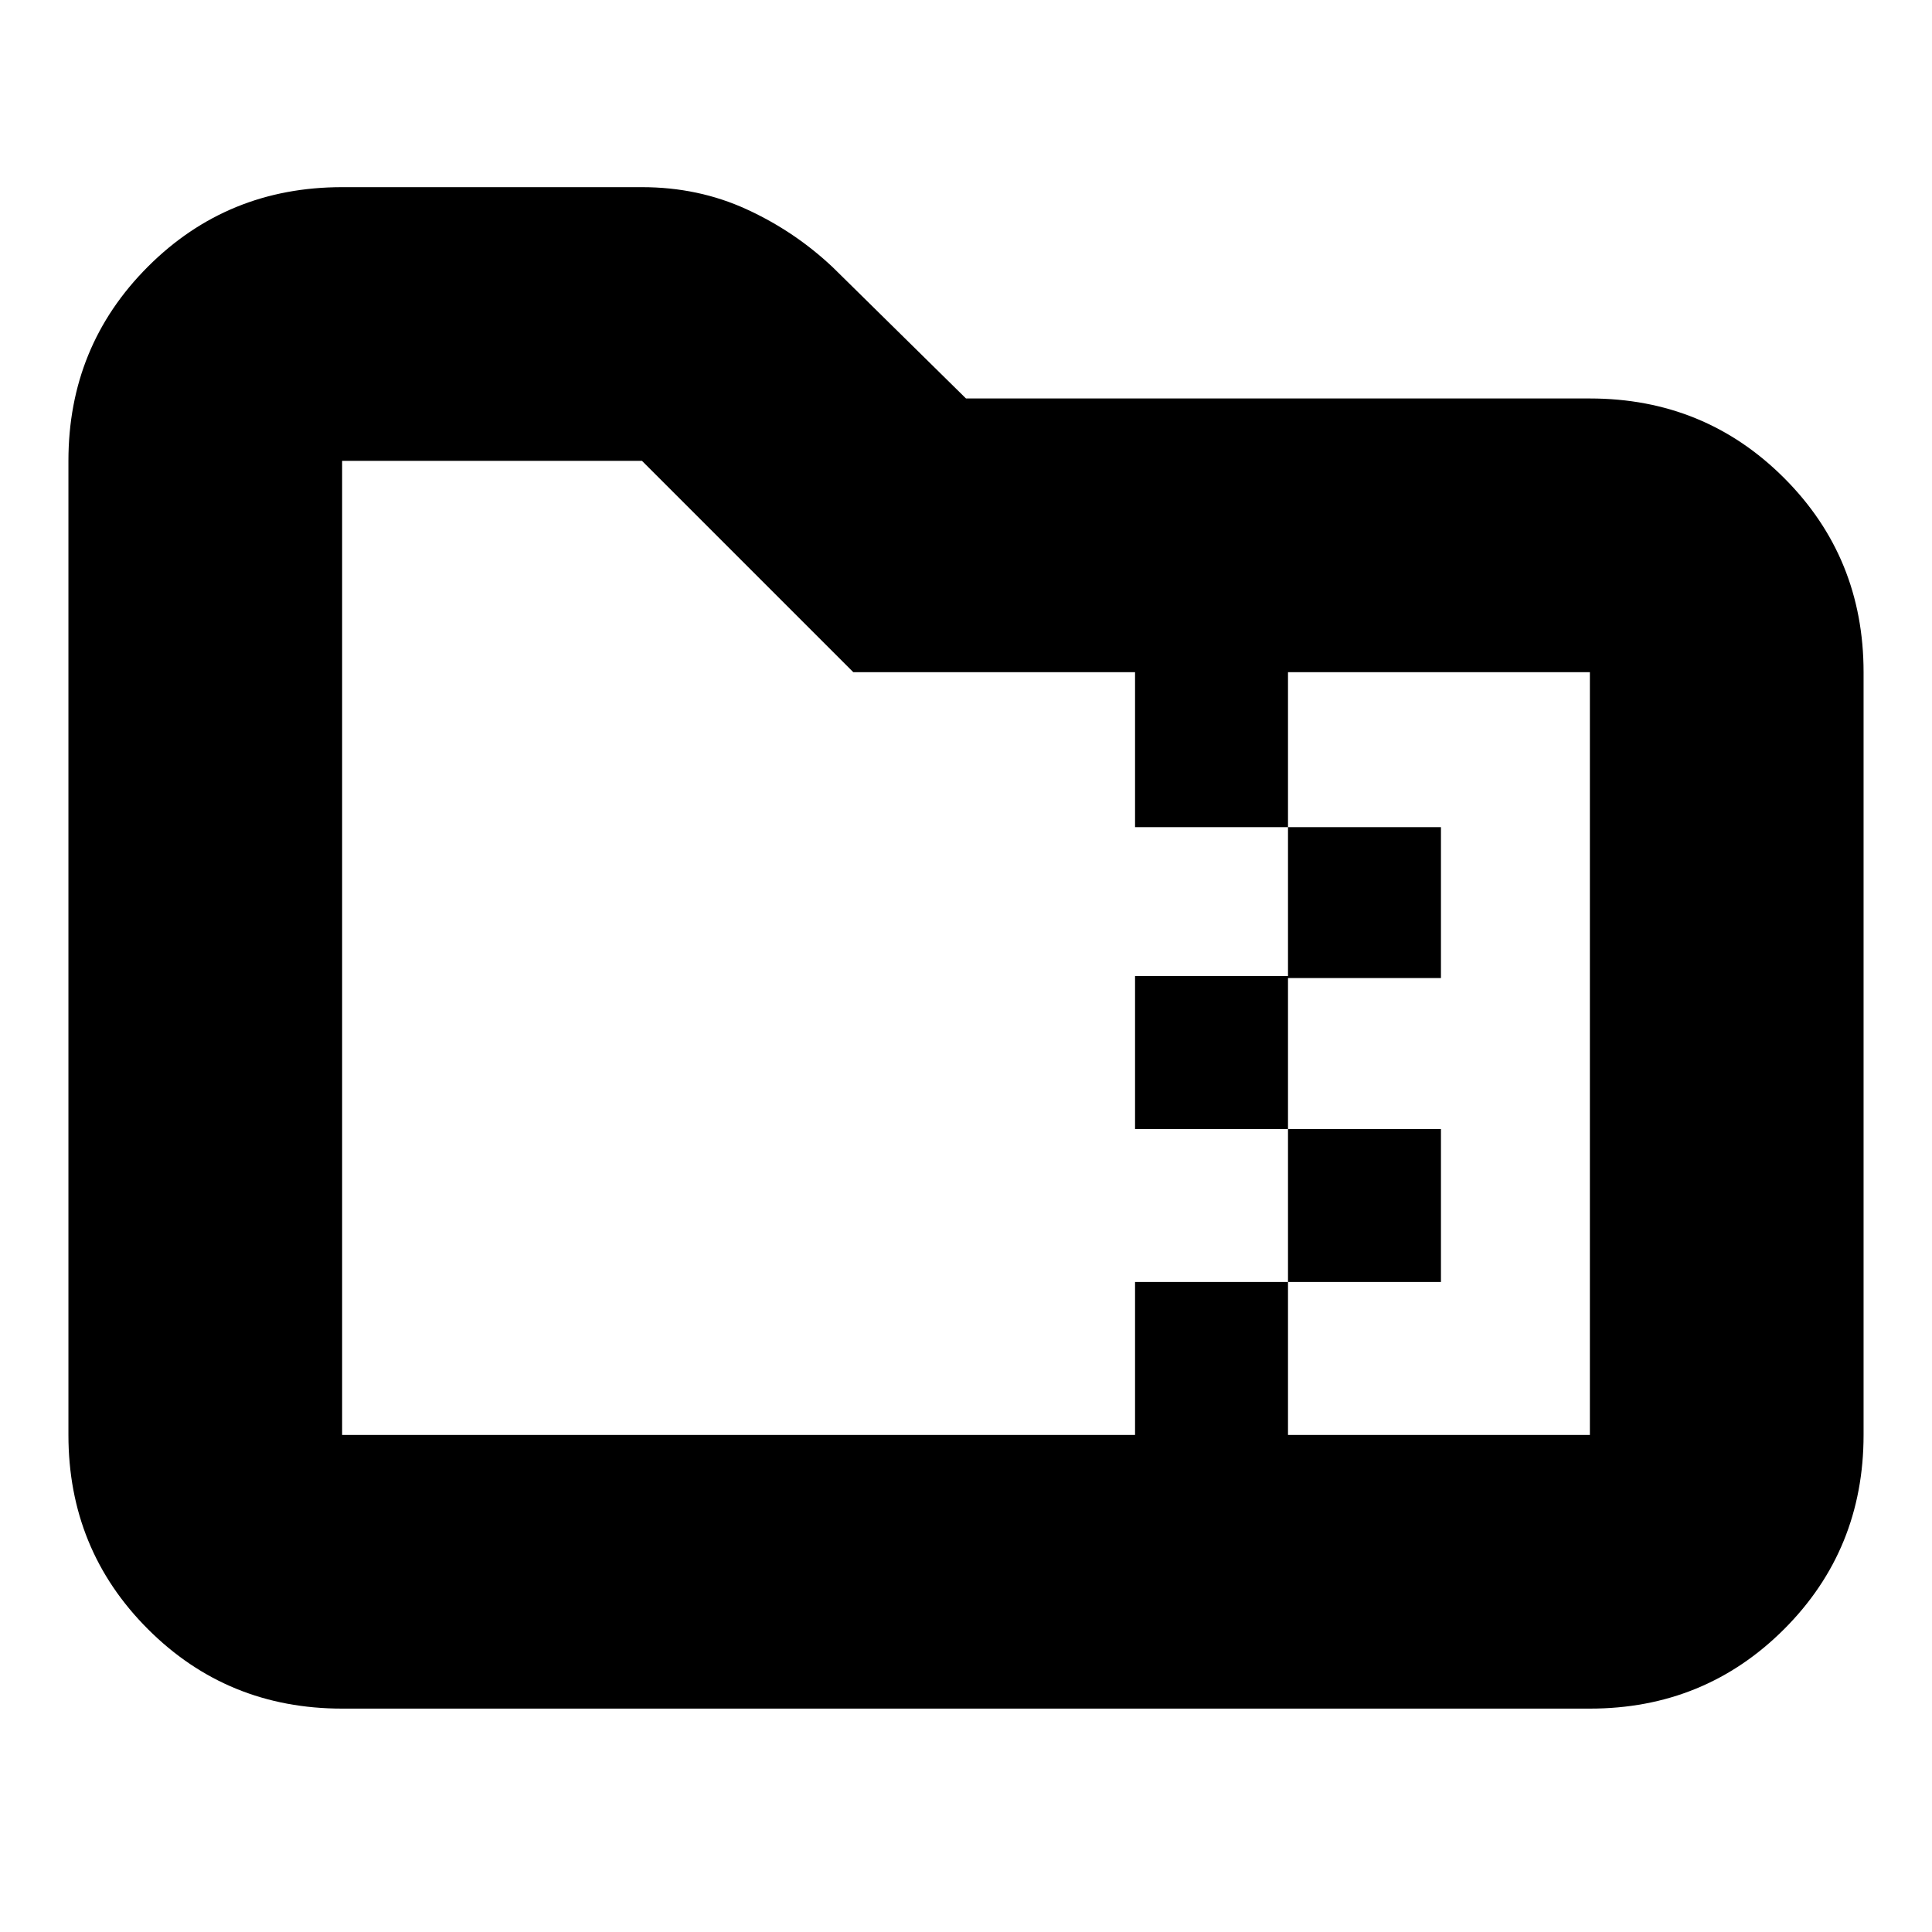 <svg xmlns="http://www.w3.org/2000/svg" height="24" width="24"><path d="M4.25 21.225Q2.825 21.225 1.838 20.238Q0.85 19.25 0.85 17.825V5.725Q0.85 4.3 1.838 3.312Q2.825 2.325 4.25 2.325H7.975Q8.675 2.325 9.275 2.6Q9.875 2.875 10.35 3.325L12 4.95H19.75Q21.175 4.95 22.163 5.938Q23.15 6.925 23.15 8.35V17.825Q23.15 19.25 22.163 20.238Q21.175 21.225 19.75 21.225ZM16 17.825H19.75Q19.75 17.825 19.75 17.825Q19.75 17.825 19.75 17.825V8.35Q19.75 8.35 19.75 8.35Q19.75 8.35 19.75 8.35H16V10.275H17.9V12.15H16V14.025H17.9V15.925H16ZM4.25 17.825H14.1V15.925H16V14.025H14.1V12.125H16V10.275H14.1V8.35H10.6L7.975 5.725Q7.975 5.725 7.975 5.725Q7.975 5.725 7.975 5.725H4.25Q4.25 5.725 4.25 5.725Q4.25 5.725 4.25 5.725V17.825Q4.25 17.825 4.25 17.825Q4.25 17.825 4.25 17.825ZM4.25 8.35V5.725Q4.25 5.725 4.25 5.725Q4.25 5.725 4.25 5.725Q4.25 5.725 4.25 5.725Q4.25 5.725 4.25 5.725V17.825Q4.25 17.825 4.25 17.825Q4.25 17.825 4.25 17.825Q4.25 17.825 4.25 17.825Q4.25 17.825 4.25 17.825V8.35Q4.25 8.35 4.25 8.35Q4.25 8.35 4.25 8.35Z"/></svg>